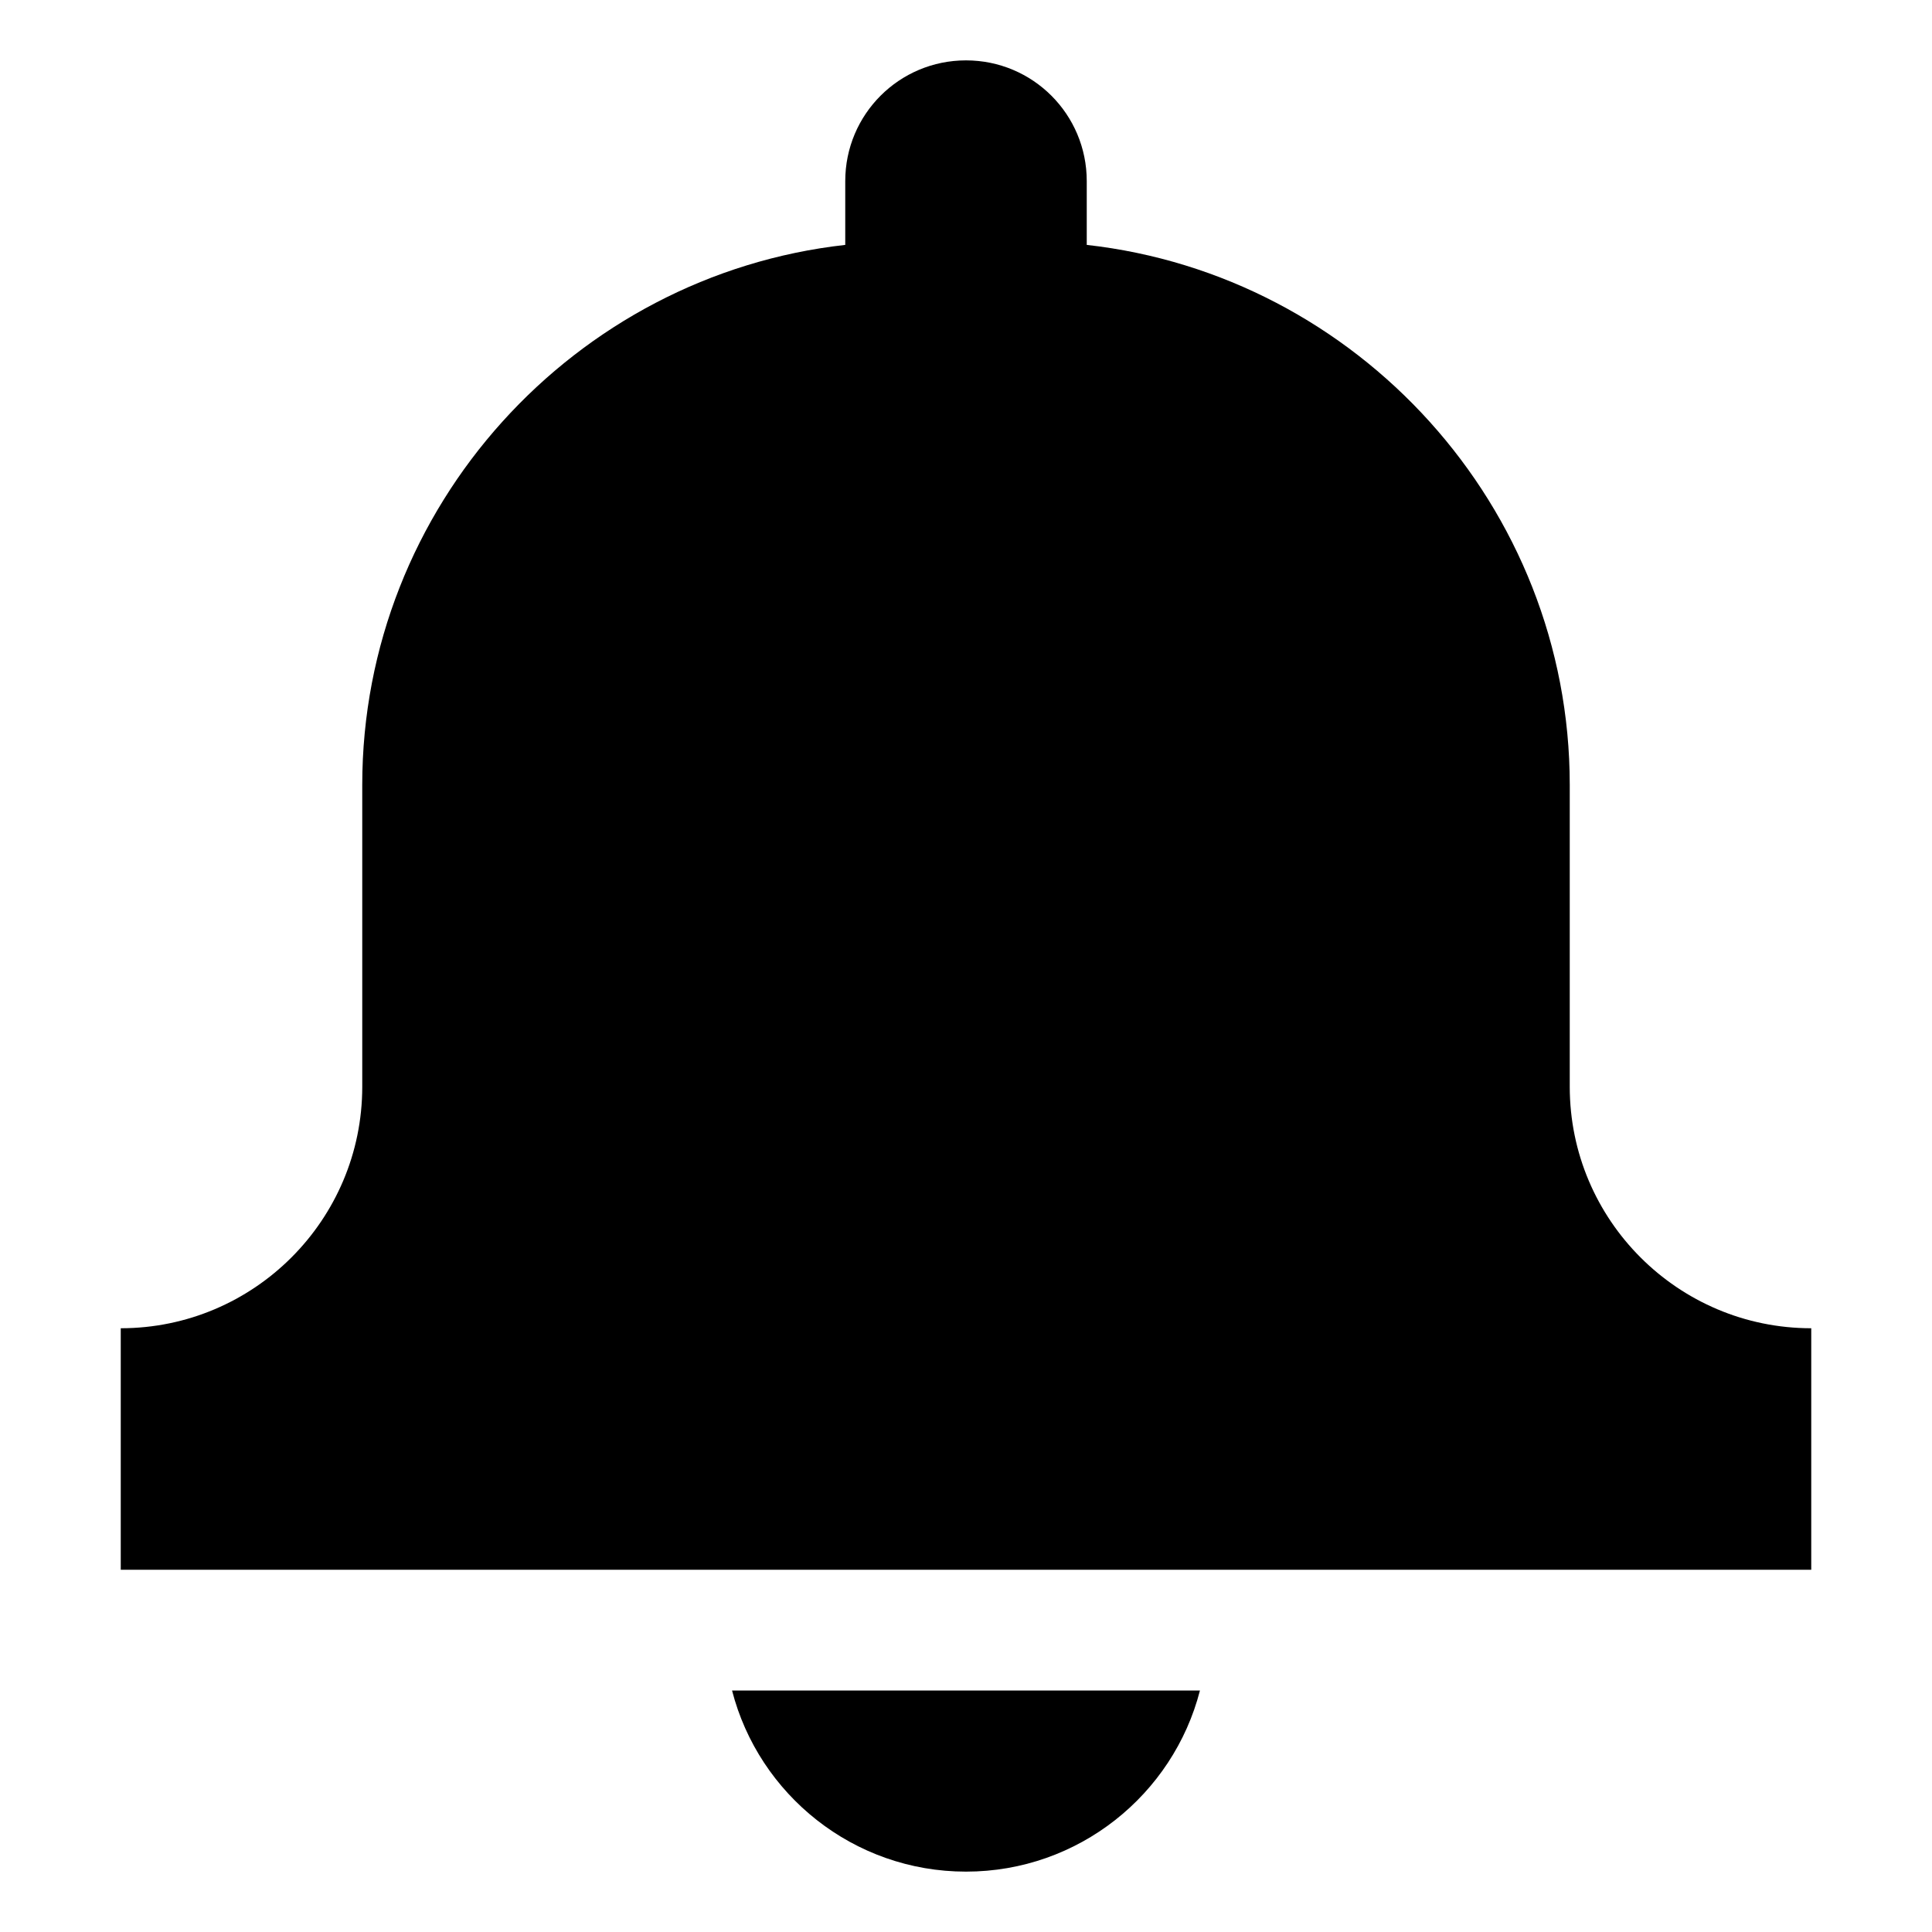<svg xmlns="http://www.w3.org/2000/svg" id="Layer_1" width="512" height="512" viewBox="0 0 512 512"><path d="M194 448c7.1 27.6 32.2 48 62 48s54.9-20.4 62-48H194zm222-160v-80c0-73.8-56.3-135.1-128-143.1V48c0-17.7-14.3-32-32-32s-32 14.3-32 32v16.9c-71.7 8-128 69.3-128 143.1v80c0 35.3-28.7 64-64 64v64h448v-64c-35.3 0-64-28.7-64-64z"/></svg>